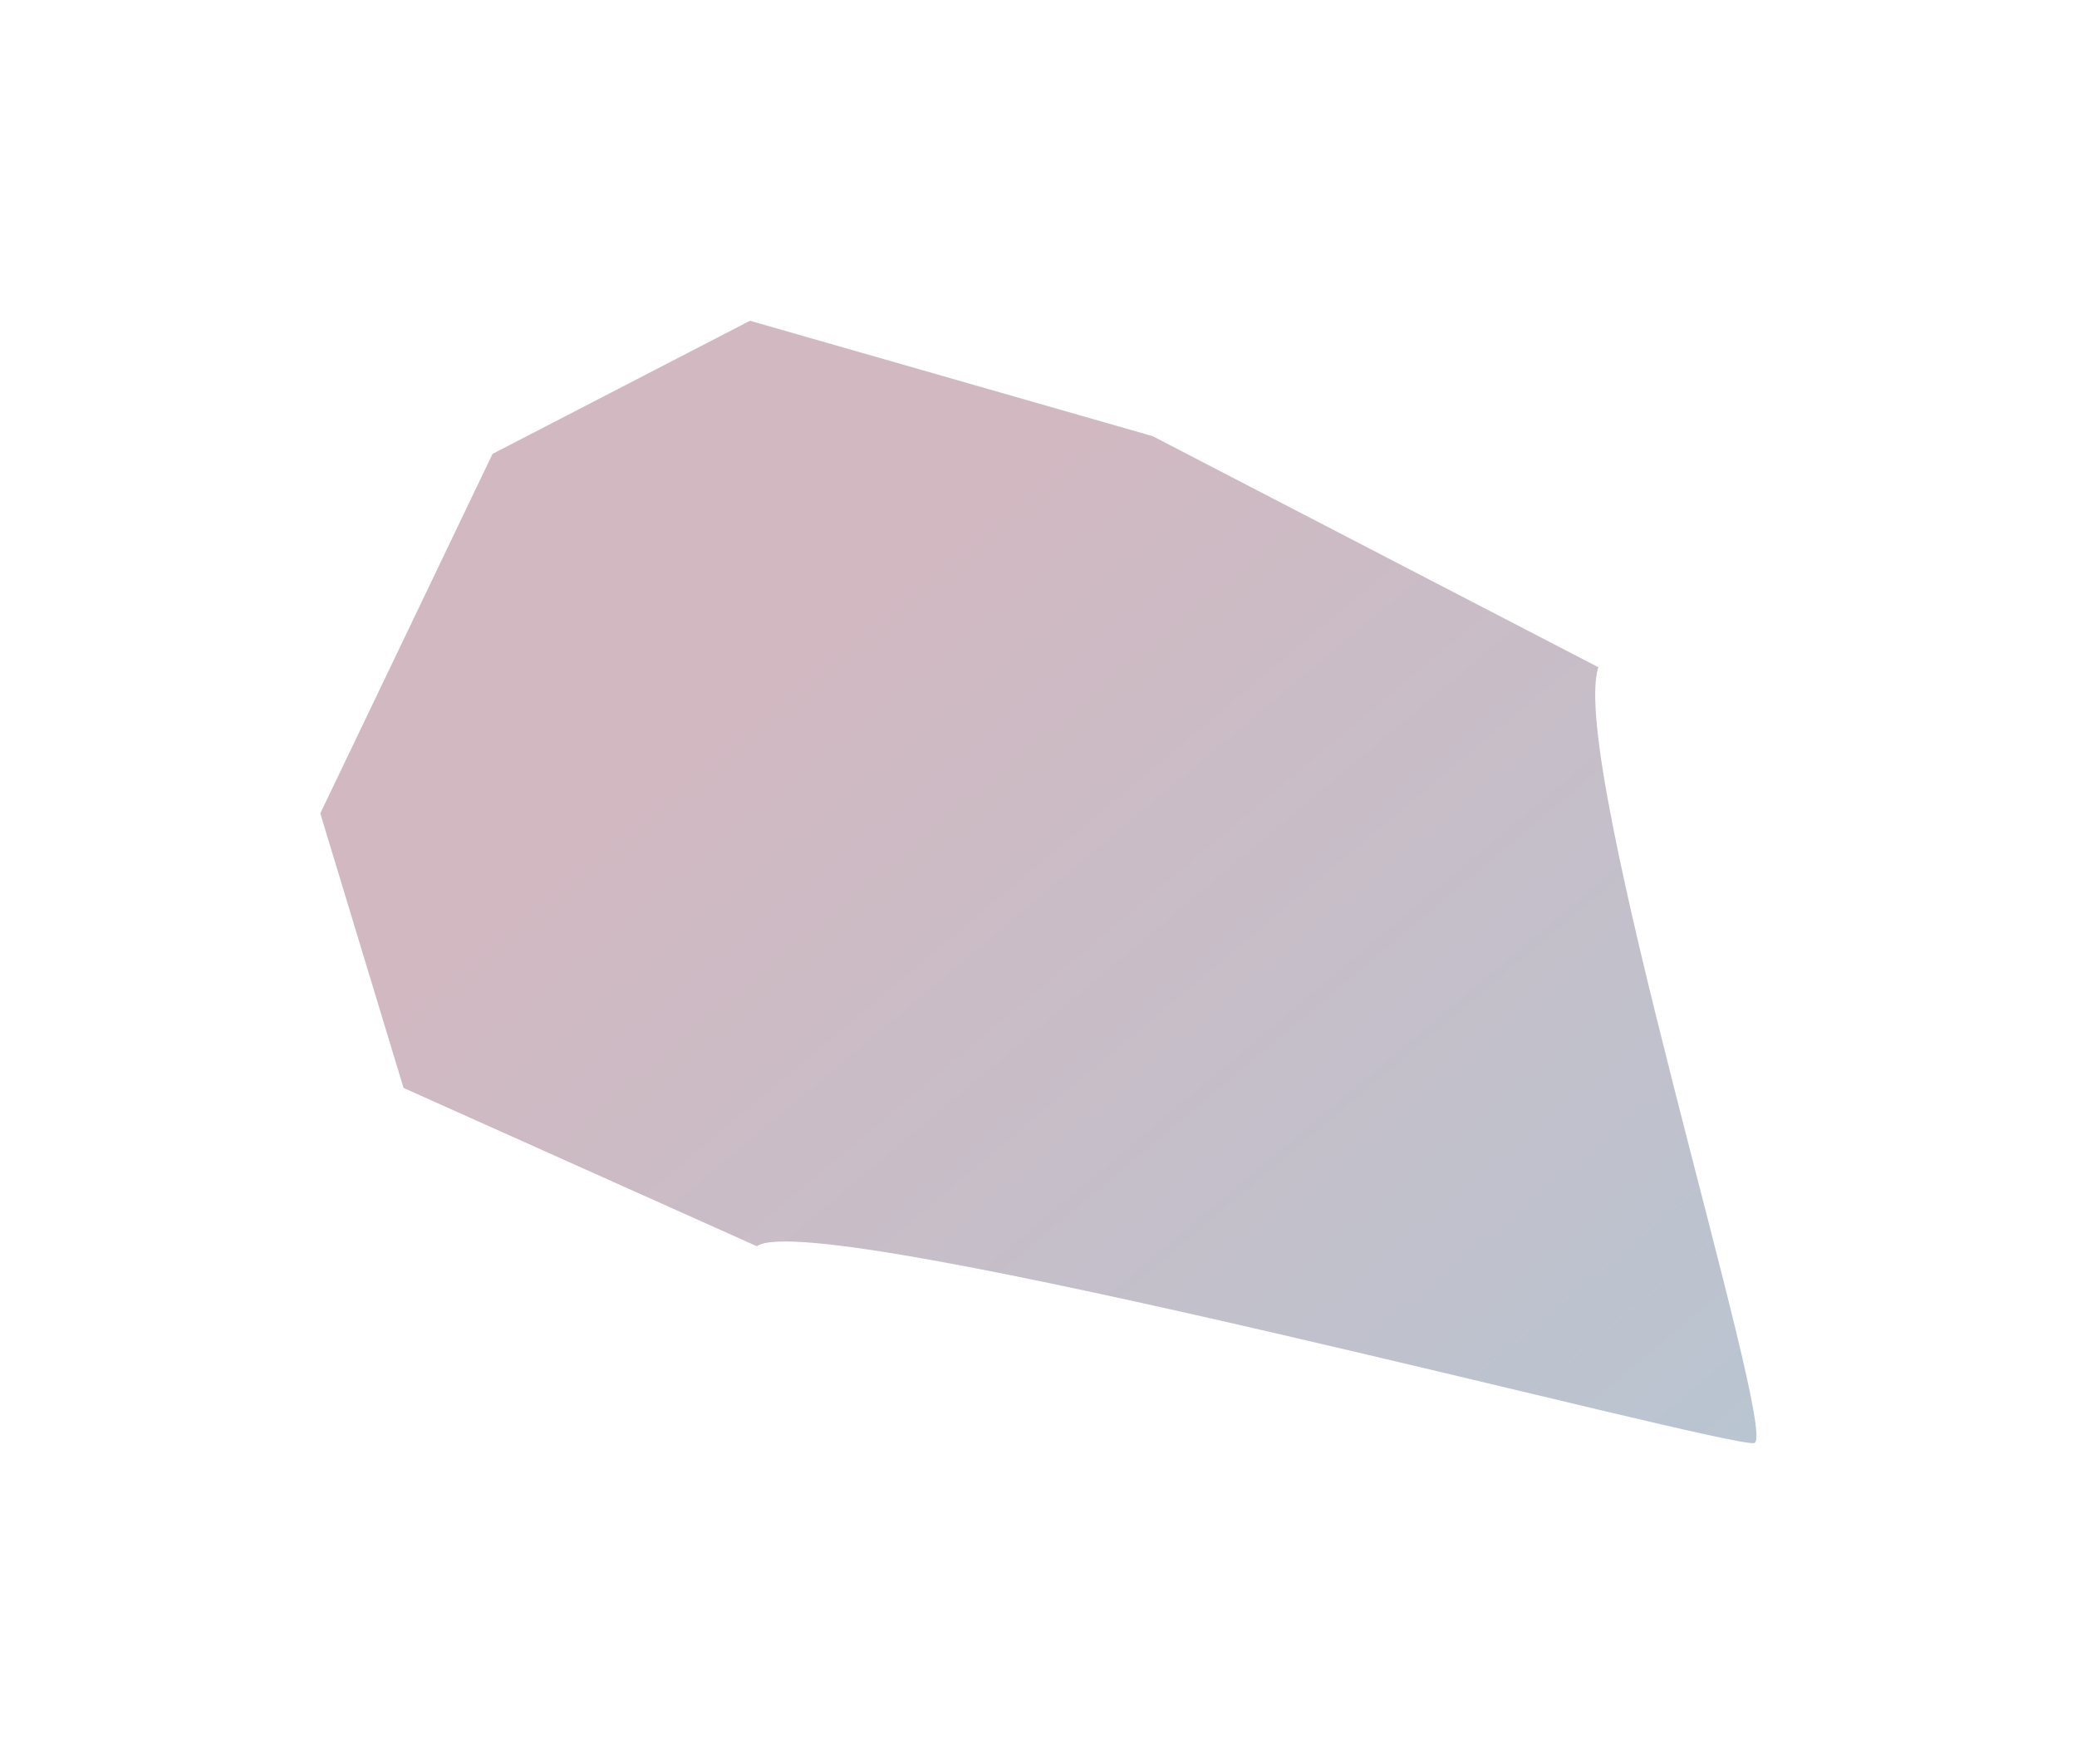<svg width="1300" height="1104" viewBox="0 0 1300 1104" fill="none" xmlns="http://www.w3.org/2000/svg">
<g opacity="0.5" filter="url(#filter0_f_280_2)">
<path d="M1098.12 903.069C1113.52 897.75 980.819 476.196 1000.42 417.573L721.496 272.985L469.413 200.737L308.298 284.045L200.473 509.034L252.585 680.86L473.758 779.95C508.954 753.818 1084.91 907.63 1098.12 903.069Z" fill="url(#paint0_linear_280_2)"/>
</g>
<defs>
<filter id="filter0_f_280_2" x="0.473" y="0.736" width="1298.89" height="1102.43" filterUnits="userSpaceOnUse" color-interpolation-filters="sRGB">
<feFlood flood-opacity="0" result="BackgroundImageFix"/>
<feBlend mode="normal" in="SourceGraphic" in2="BackgroundImageFix" result="shape"/>
<feGaussianBlur stdDeviation="100" result="effect1_foregroundBlur_280_2"/>
</filter>
<linearGradient id="paint0_linear_280_2" x1="590.393" y1="336.946" x2="1602.49" y2="1543.2" gradientUnits="userSpaceOnUse">
<stop stop-color="#A47284"/>
<stop offset="0.495" stop-color="#728CA4"/>
<stop offset="1" stop-color="#A49C72"/>
</linearGradient>
</defs>
</svg>
